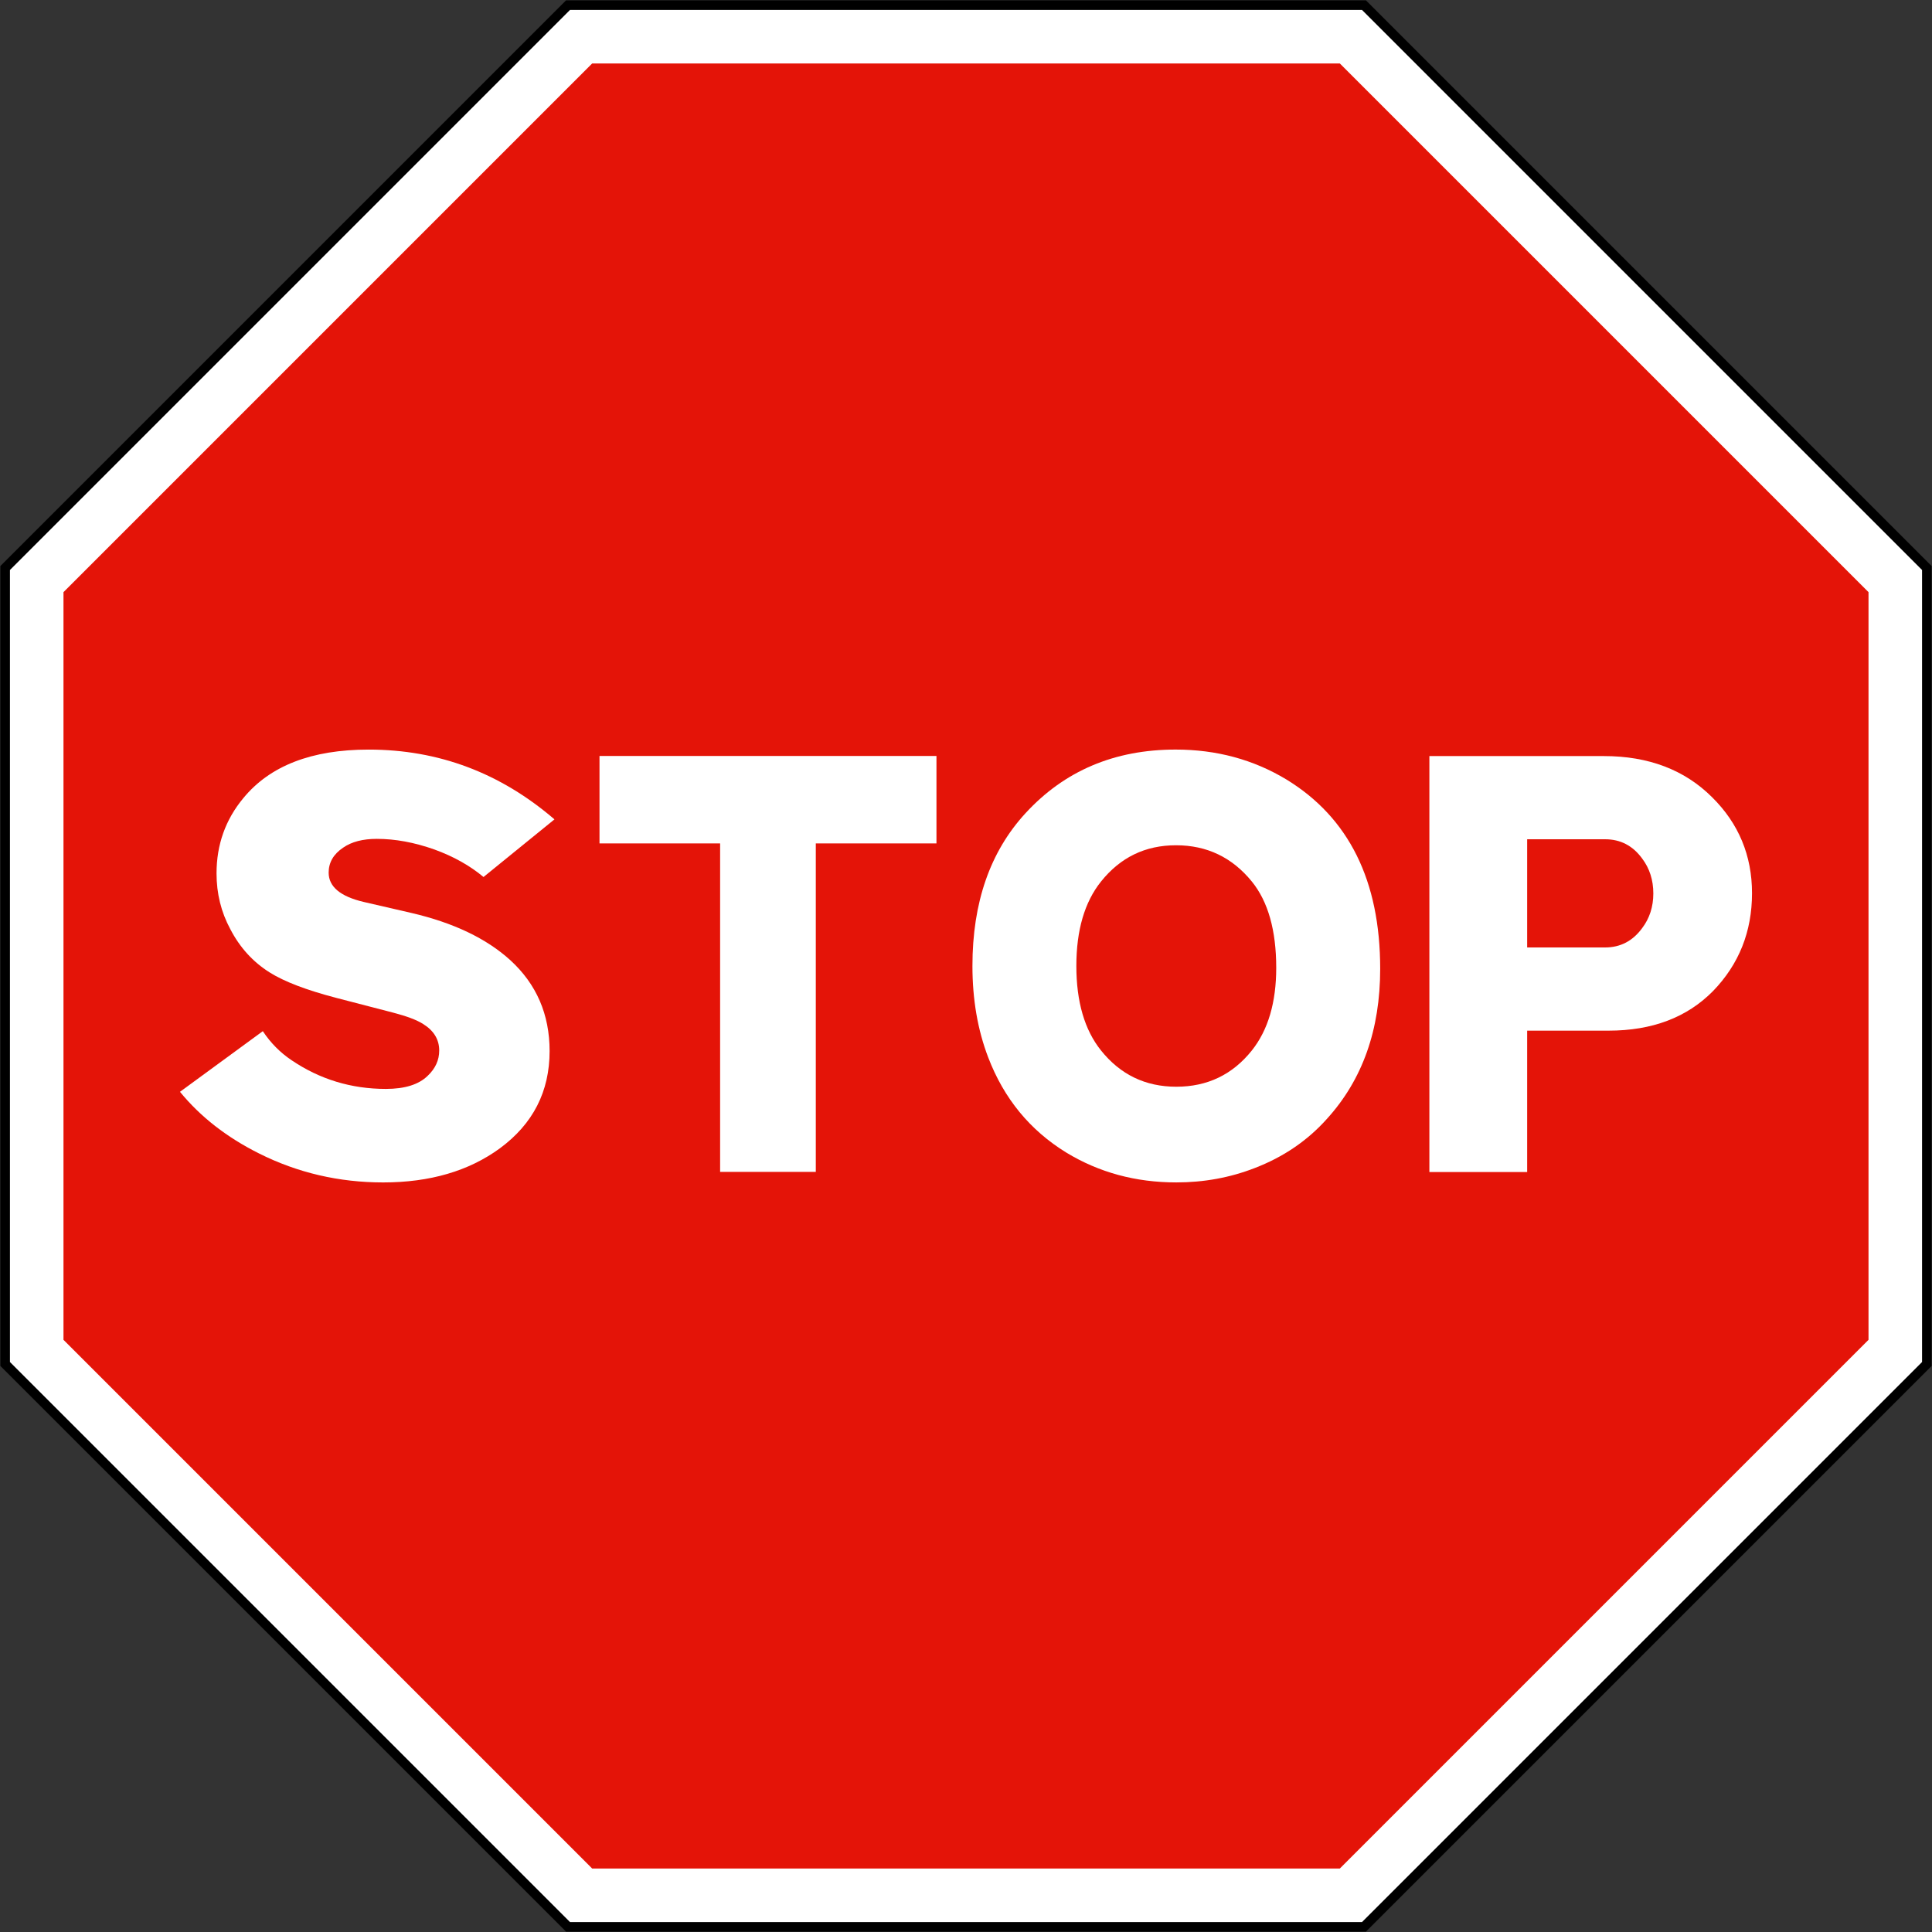 <?xml version="1.0" encoding="UTF-8" standalone="no"?>
<!-- Created with Inkscape (http://www.inkscape.org/) -->

<svg
   xmlns:dc="http://purl.org/dc/elements/1.1/"
   xmlns:cc="http://creativecommons.org/ns#"
   xmlns:rdf="http://www.w3.org/1999/02/22-rdf-syntax-ns#"
   xmlns:svg="http://www.w3.org/2000/svg"
   xmlns="http://www.w3.org/2000/svg"
   xmlns:sodipodi="http://sodipodi.sourceforge.net/DTD/sodipodi-0.dtd"
   xmlns:inkscape="http://www.inkscape.org/namespaces/inkscape"
   width="1010.4"
   height="1010.4"
   id="svg2"
   sodipodi:version="0.32"
   inkscape:version="0.48.4 r9939"
   version="1.0"
   sodipodi:docname="Ajax.svg"
   inkscape:output_extension="org.inkscape.output.svg.inkscape">
  <rect width="100%" height="100%" fill="#333333" stroke="none"/>
  <defs
     id="defs4">
    <inkscape:perspective
       sodipodi:type="inkscape:persp3d"
       inkscape:vp_x="0 : 300.5 : 1"
       inkscape:vp_y="0 : 1000 : 0"
       inkscape:vp_z="601 : 300.5 : 1"
       inkscape:persp3d-origin="300.5 : 200.33333 : 1"
       id="perspective3380" />
    <inkscape:perspective
       id="perspective3990"
       inkscape:persp3d-origin="375 : 250 : 1"
       inkscape:vp_z="750 : 375 : 1"
       inkscape:vp_y="0 : 1000 : 0"
       inkscape:vp_x="0 : 375 : 1"
       sodipodi:type="inkscape:persp3d" />
  </defs>
  <sodipodi:namedview
     id="base"
     pagecolor="#ffffff"
     bordercolor="#666666"
     borderopacity="1.0"
     gridtolerance="10000"
     guidetolerance="10"
     objecttolerance="10"
     inkscape:pageopacity="0.0"
     inkscape:pageshadow="2"
     inkscape:zoom="0.44192573"
     inkscape:cx="411.59052"
     inkscape:cy="473.50461"
     inkscape:document-units="px"
     inkscape:current-layer="layer1"
     width="601px"
     height="601px"
     inkscape:window-width="1280"
     inkscape:window-height="1001"
     inkscape:window-x="-8"
     inkscape:window-y="-8"
     showgrid="false"
     fit-margin-top="0.2"
     fit-margin-left="0.2"
     fit-margin-right="0.2"
     fit-margin-bottom="0.2"
     inkscape:window-maximized="1"
     showguides="true"
     inkscape:guide-bbox="true" />
  <g
     inkscape:label="Layer 1"
     inkscape:groupmode="layer"
     id="layer1"
     transform="translate(1515.529,3241.075)">
    <rect
       style="color:#000000;fill:#000000;fill-opacity:1;fill-rule:nonzero;stroke:none;stroke-width:0.874;marker:none;visibility:visible;display:inline;overflow:visible"
       id="rect3653"
       width="0"
       height="27.202"
       x="578.738"
       y="298.168"
       rx="249.482"
       ry="27.202" />
    <path
       inkscape:connector-curvature="0"
       id="path3940"
       d="m -801.151,-2230.875 295.822,-295.822 -10e-5,-418.356 -295.822,-295.822 -418.356,3e-4 -295.822,295.822 2e-4,418.356 295.822,295.822 z"
       style="fill:#000000;fill-opacity:1;stroke:none" />
    <path
       inkscape:connector-curvature="0"
       id="path3942"
       d="m -803.222,-2235.875 292.893,-292.893 -10e-5,-414.214 -292.893,-292.894 -414.214,3e-4 -292.893,292.893 2e-4,414.214 292.893,292.893 z"
       style="fill:#ffffff;fill-opacity:1;stroke:none" />
    <path
       style="fill:#e41408;fill-opacity:1;stroke:none"
       d="m -1205.838,-2263.875 -276.491,-276.491 10e-5,-391.018 276.491,-276.491 391.018,4e-4 276.491,276.491 -2.9e-4,391.018 -276.491,276.491 z"
       id="path3944"
       inkscape:connector-curvature="0" />
    <path
       style="fill:#ffffff;stroke:none"
       d="m -1225.553,-2812.564 -37.108,30.148 c -7.146,-5.976 -15.701,-10.761 -25.633,-14.373 -10.572,-3.744 -20.559,-5.575 -30.174,-5.575 -7.306,0 -13.175,1.511 -17.637,4.62 -5.047,3.402 -7.542,7.757 -7.542,13.046 0,7.359 6.133,12.458 18.329,15.326 l 24.862,5.735 c 21.997,5.105 39.288,13.337 51.801,24.707 13.704,12.537 20.557,28.372 20.557,47.549 0,21.145 -8.657,38.065 -25.979,50.841 -16.309,11.928 -36.683,17.855 -61.07,17.855 -23.08,0 -44.731,-5.045 -64.839,-15.118 -16.868,-8.421 -30.683,-19.151 -41.413,-32.273 l 43.325,-31.719 c 4.119,6.215 9.163,11.265 15.032,15.192 14.741,9.987 31.21,15.011 49.325,15.011 9.909,0 17.186,-2.282 21.861,-6.852 4.014,-3.796 6.031,-8.206 6.031,-13.224 0,-5.766 -2.815,-10.389 -8.395,-13.867 -3.347,-2.128 -8.5,-4.064 -15.62,-5.926 l -29.993,-7.781 c -15.512,-4.066 -27.065,-8.473 -34.692,-13.282 -8.739,-5.501 -15.591,-13.043 -20.559,-22.632 -4.809,-8.896 -7.199,-18.647 -7.199,-29.14 0,-15.032 4.677,-28.154 14.051,-39.419 13.893,-16.892 35.699,-25.339 65.503,-25.339 36.557,-0.01 68.911,12.188 97.175,36.494 z"
       id="path9"
       inkscape:connector-curvature="0" />
    <polygon
       style="fill:#ffffff;stroke:none"
       points="119.365,147.647 186.549,147.647 186.549,165.083 162.491,165.083 162.491,230.575 143.414,230.575 143.414,165.083 119.365,165.083 "
       id="polygon11"
       transform="matrix(2.623,0,0,2.623,-1515.095,-3232.997)" />
    <path
       style="fill:#ffffff;stroke:none"
       d="m -620.138,-2824.147 c -14.395,-14.345 -33.285,-21.514 -56.581,-21.514 h -91.27 v 217.549 h 51.135 v -73.948 h 42.551 c 22.847,0 41.066,-6.907 54.671,-20.72 13.571,-14.022 20.373,-31.079 20.373,-51.161 0,-19.686 -6.962,-36.447 -20.879,-50.206 z m -36.601,68.504 c -4.887,6.666 -11.346,10.069 -19.311,10.069 h -40.804 v -56.581 h 40.804 c 7.965,0 14.423,3.347 19.311,10.04 3.927,5.186 5.869,11.32 5.869,18.306 0,6.907 -1.941,12.988 -5.869,18.167 z"
       id="path13"
       inkscape:connector-curvature="0" />
    <path
       style="fill:#ffffff;stroke:none"
       d="m -842.803,-2833.444 c -17.241,-10.389 -36.502,-15.62 -57.882,-15.62 -31.982,0 -58.15,11.102 -78.549,33.306 -18.513,20.137 -27.729,46.728 -27.729,79.85 0,17.587 2.762,33.522 8.258,47.871 8.209,21.459 21.811,38.039 40.804,49.726 17.128,10.415 36.284,15.62 57.562,15.62 14.479,0 28.099,-2.503 40.959,-7.498 14.953,-5.732 27.624,-14.313 37.876,-25.814 18.547,-20.454 27.787,-46.539 27.787,-78.415 0,-46.032 -16.362,-79.053 -49.086,-99.027 z m -18.012,141.715 c -10.095,12.674 -23.298,18.993 -39.524,18.993 -16.149,0 -29.272,-6.32 -39.398,-18.993 -8.579,-10.703 -12.881,-25.473 -12.881,-44.175 0,-18.644 4.305,-33.414 12.881,-44.117 10.124,-12.671 23.167,-18.996 39.235,-18.996 16.147,0 29.382,6.325 39.686,18.996 8.502,10.491 12.729,25.578 12.729,45.101 0,18.064 -4.226,32.488 -12.729,43.191 z"
       id="path15"
       inkscape:connector-curvature="0" />
  </g>
</svg>
